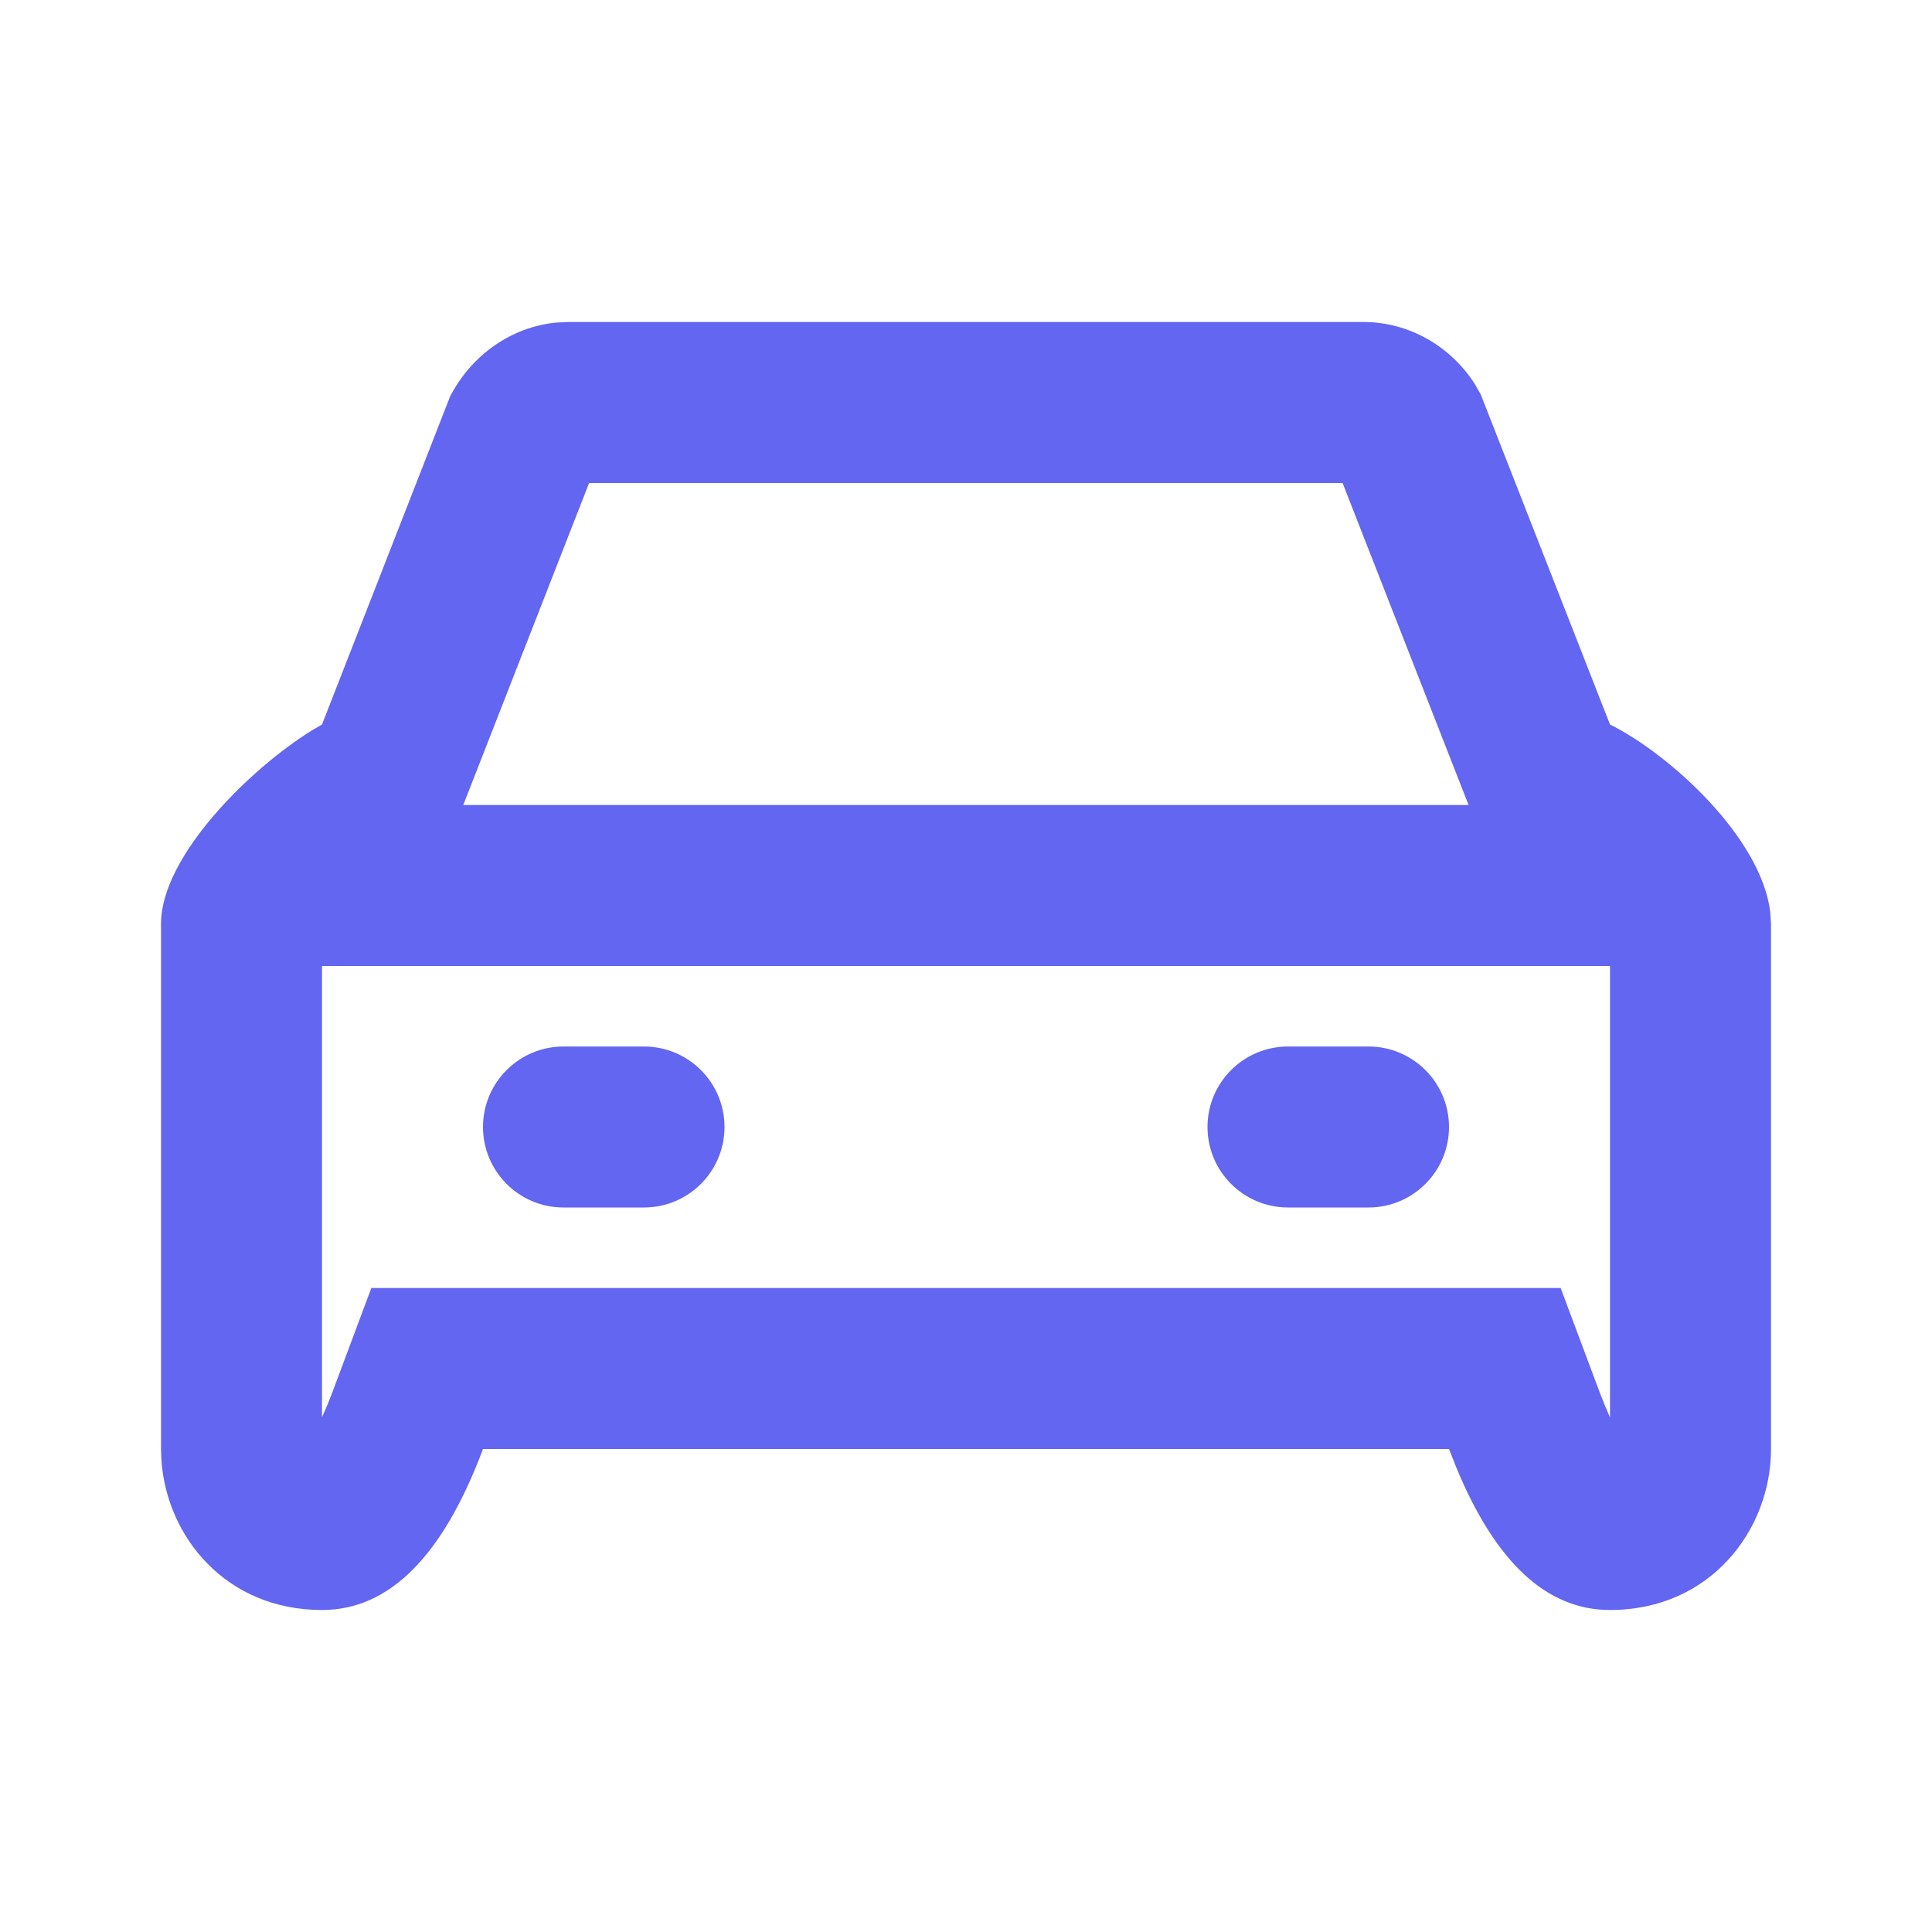 <svg width="24" height="24" viewBox="0 0 24 24" fill="none" xmlns="http://www.w3.org/2000/svg">
<path fill-rule="evenodd" clip-rule="evenodd" d="M16.939 4C17.498 4 18.017 4.297 18.319 4.768L18.395 4.901L20 9C20.749 9.373 21.874 10.404 21.99 11.324L22 11.476V18C22 19 21.252 20 20 20C19.214 20 18.578 19.41 18.09 18.228L18 18H6C5.501 19.333 4.835 20 4 20C2.805 20 2.069 19.089 2.005 18.136L2 18V11.476C2 10.637 3.108 9.547 3.875 9.073L4 9L5.592 4.923C5.864 4.401 6.36 4.06 6.911 4.007L7.062 4H16.939ZM20 12H4V17.605L4.068 17.45L4.127 17.3L4.613 16H19.387L19.873 17.299L19.932 17.449L20 17.608V12ZM8 13C8.552 13 9 13.448 9 14C9 14.552 8.552 15 8 15H7C6.448 15 6 14.552 6 14C6 13.448 6.448 13 7 13H8ZM17 13C17.552 13 18 13.448 18 14C18 14.552 17.552 15 17 15H16C15.448 15 15 14.552 15 14C15 13.448 15.448 13 16 13H17ZM16.678 6H7.318L5.755 10H18.243L16.678 6Z" fill="#6366F1"/>
</svg>
